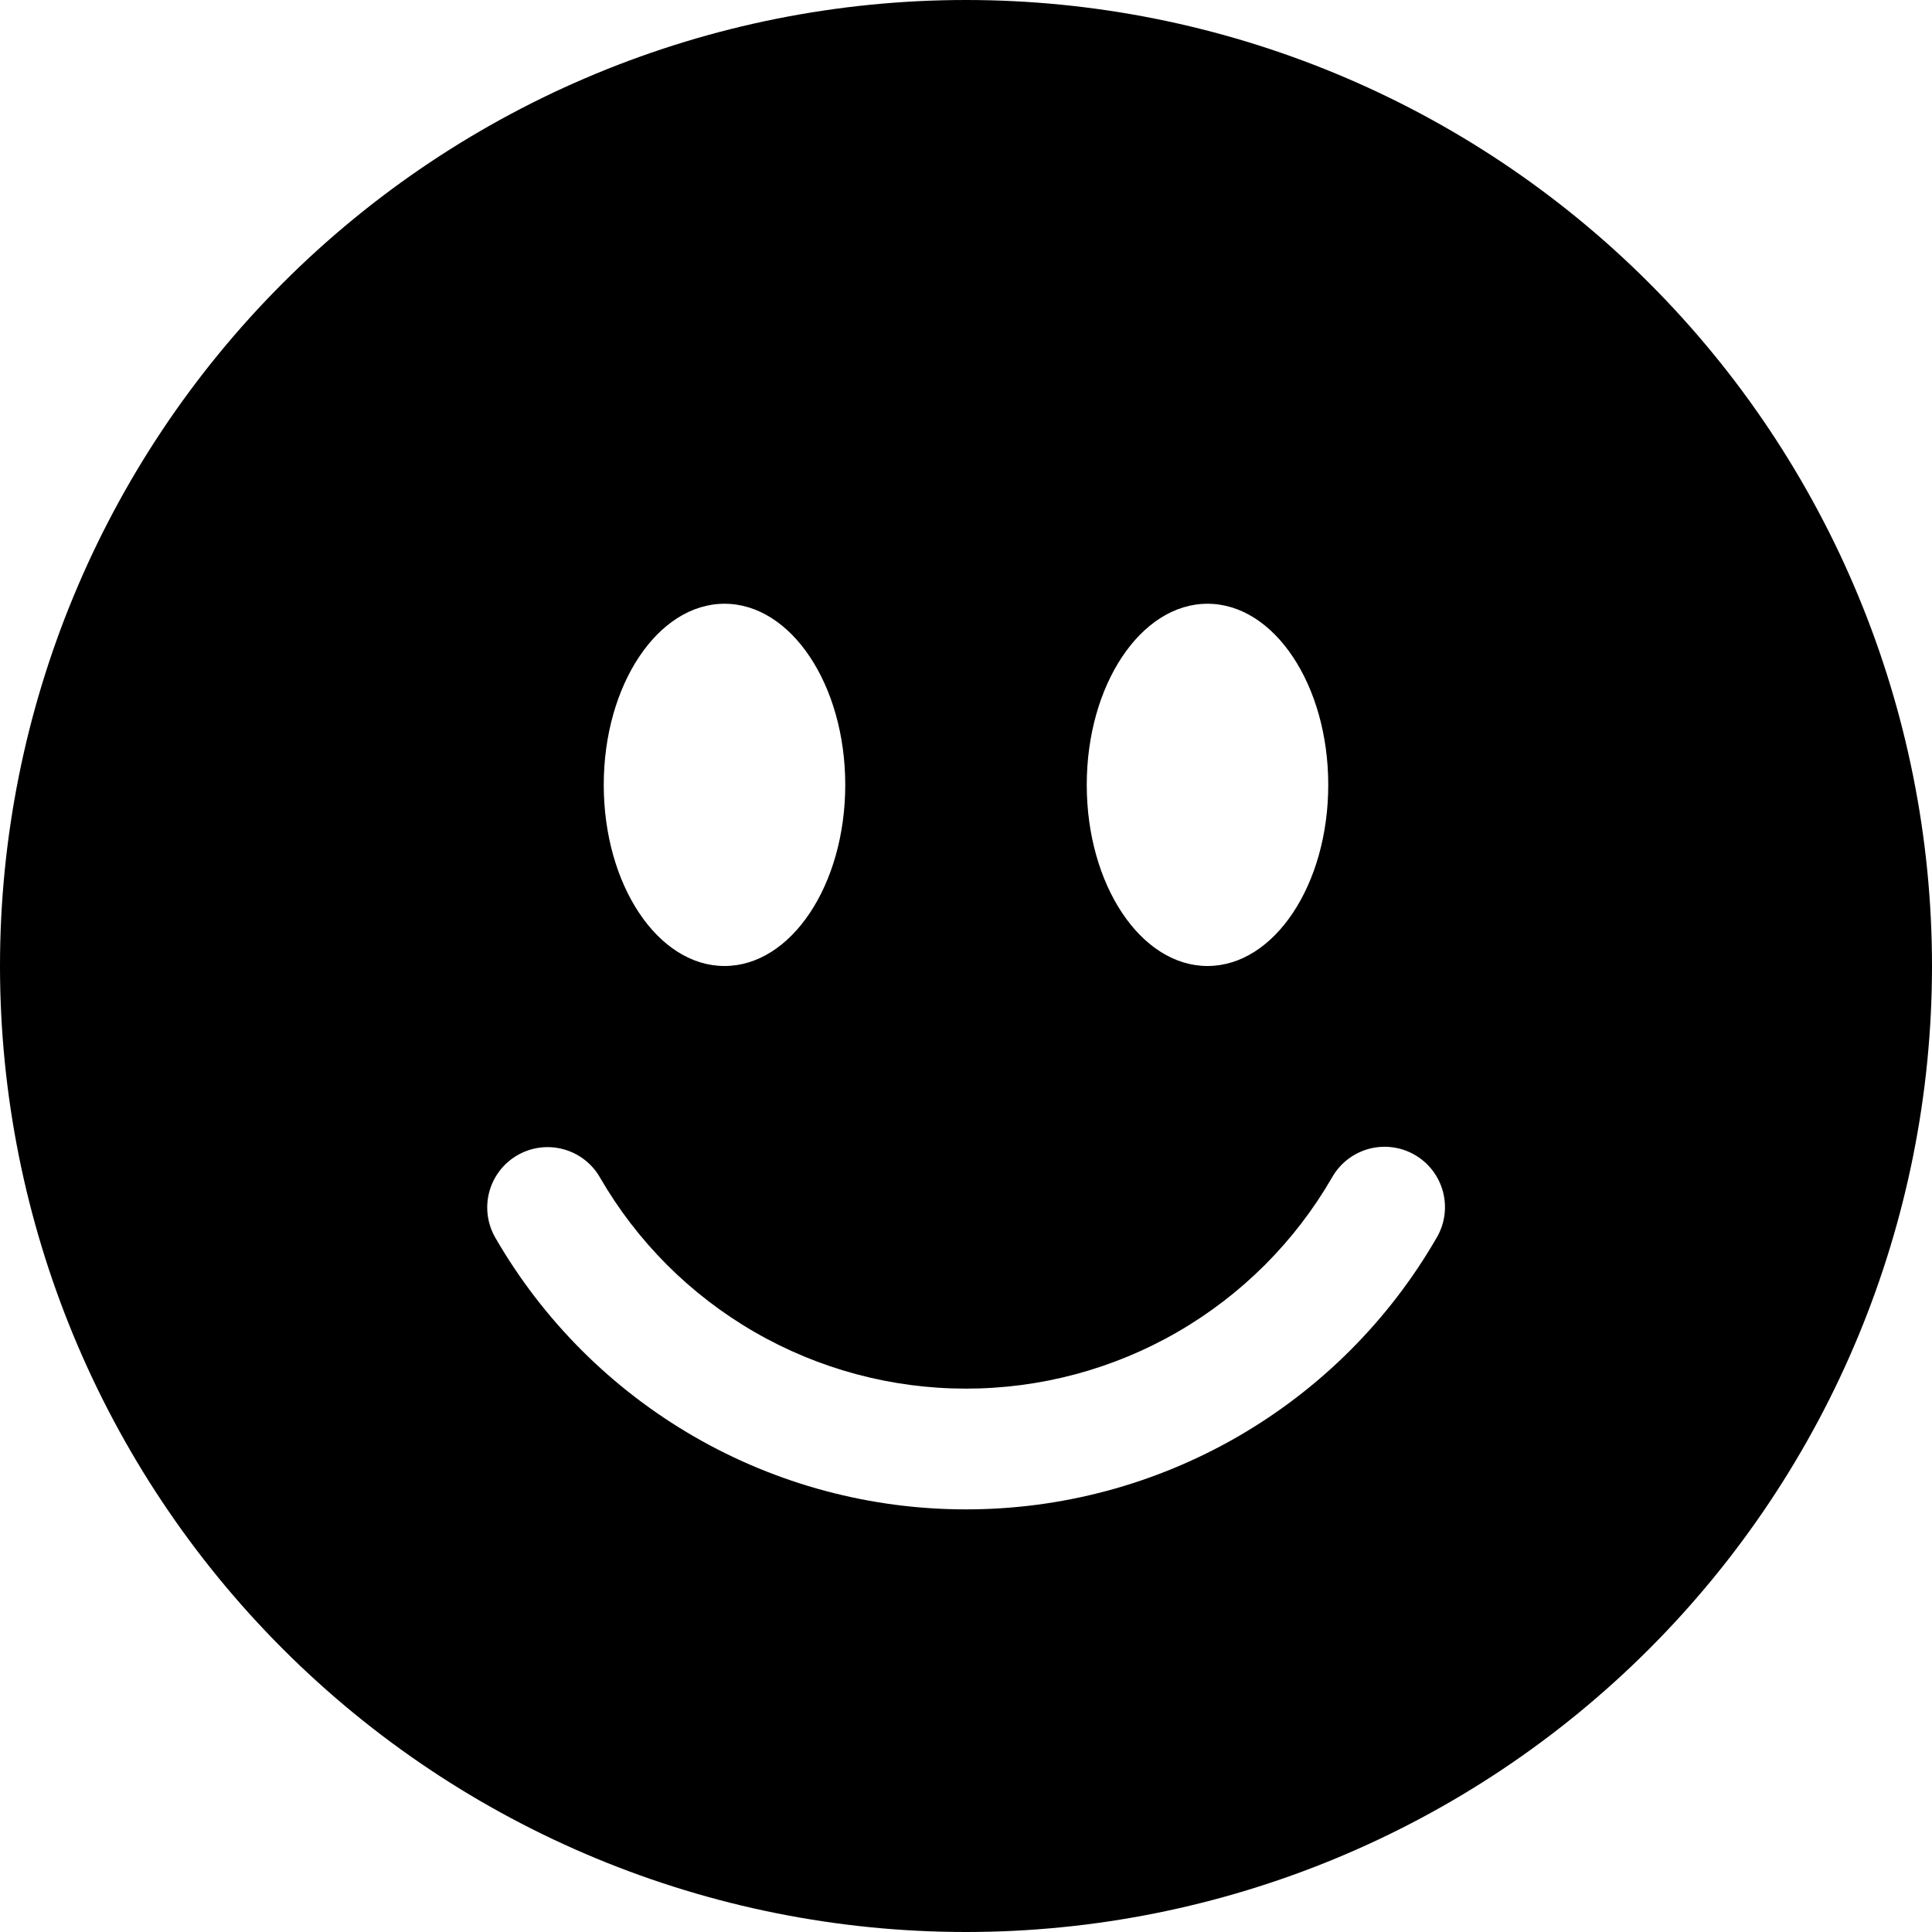 <svg width="100" height="100" viewBox="0 0 100 100" fill="none" xmlns="http://www.w3.org/2000/svg">
<path d="M50 100C63.261 100 75.978 94.732 85.355 85.355C94.732 75.978 100 63.261 100 50C100 36.739 94.732 24.021 85.355 14.645C75.978 5.268 63.261 0 50 0C36.739 0 24.021 5.268 14.645 14.645C5.268 24.021 0 36.739 0 50C0 63.261 5.268 75.978 14.645 85.355C24.021 94.732 36.739 100 50 100ZM43.75 40.625C43.75 45.8 40.95 50 37.5 50C34.05 50 31.25 45.8 31.25 40.625C31.25 35.45 34.05 31.25 37.5 31.25C40.95 31.25 43.75 35.45 43.75 40.625ZM26.781 59.794C27.499 59.379 28.352 59.267 29.152 59.482C29.953 59.696 30.636 60.22 31.05 60.938C32.969 64.265 35.732 67.027 39.058 68.947C42.385 70.868 46.159 71.877 50 71.875C53.841 71.877 57.615 70.868 60.942 68.947C64.268 67.027 67.031 64.265 68.95 60.938C69.154 60.579 69.426 60.265 69.752 60.012C70.078 59.76 70.45 59.574 70.848 59.466C71.246 59.358 71.661 59.33 72.069 59.383C72.478 59.436 72.872 59.57 73.229 59.776C73.586 59.982 73.899 60.256 74.149 60.584C74.399 60.911 74.582 61.285 74.688 61.683C74.793 62.082 74.819 62.497 74.763 62.905C74.707 63.314 74.571 63.707 74.362 64.062C71.894 68.34 68.343 71.891 64.067 74.36C59.79 76.829 54.938 78.127 50 78.125C45.062 78.127 40.21 76.829 35.933 74.36C31.657 71.891 28.105 68.34 25.637 64.062C25.223 63.345 25.111 62.492 25.325 61.691C25.54 60.891 26.064 60.208 26.781 59.794ZM62.5 50C59.05 50 56.25 45.8 56.25 40.625C56.25 35.45 59.05 31.25 62.5 31.25C65.95 31.25 68.75 35.45 68.75 40.625C68.75 45.8 65.95 50 62.5 50Z" fill="black"/>
</svg>
